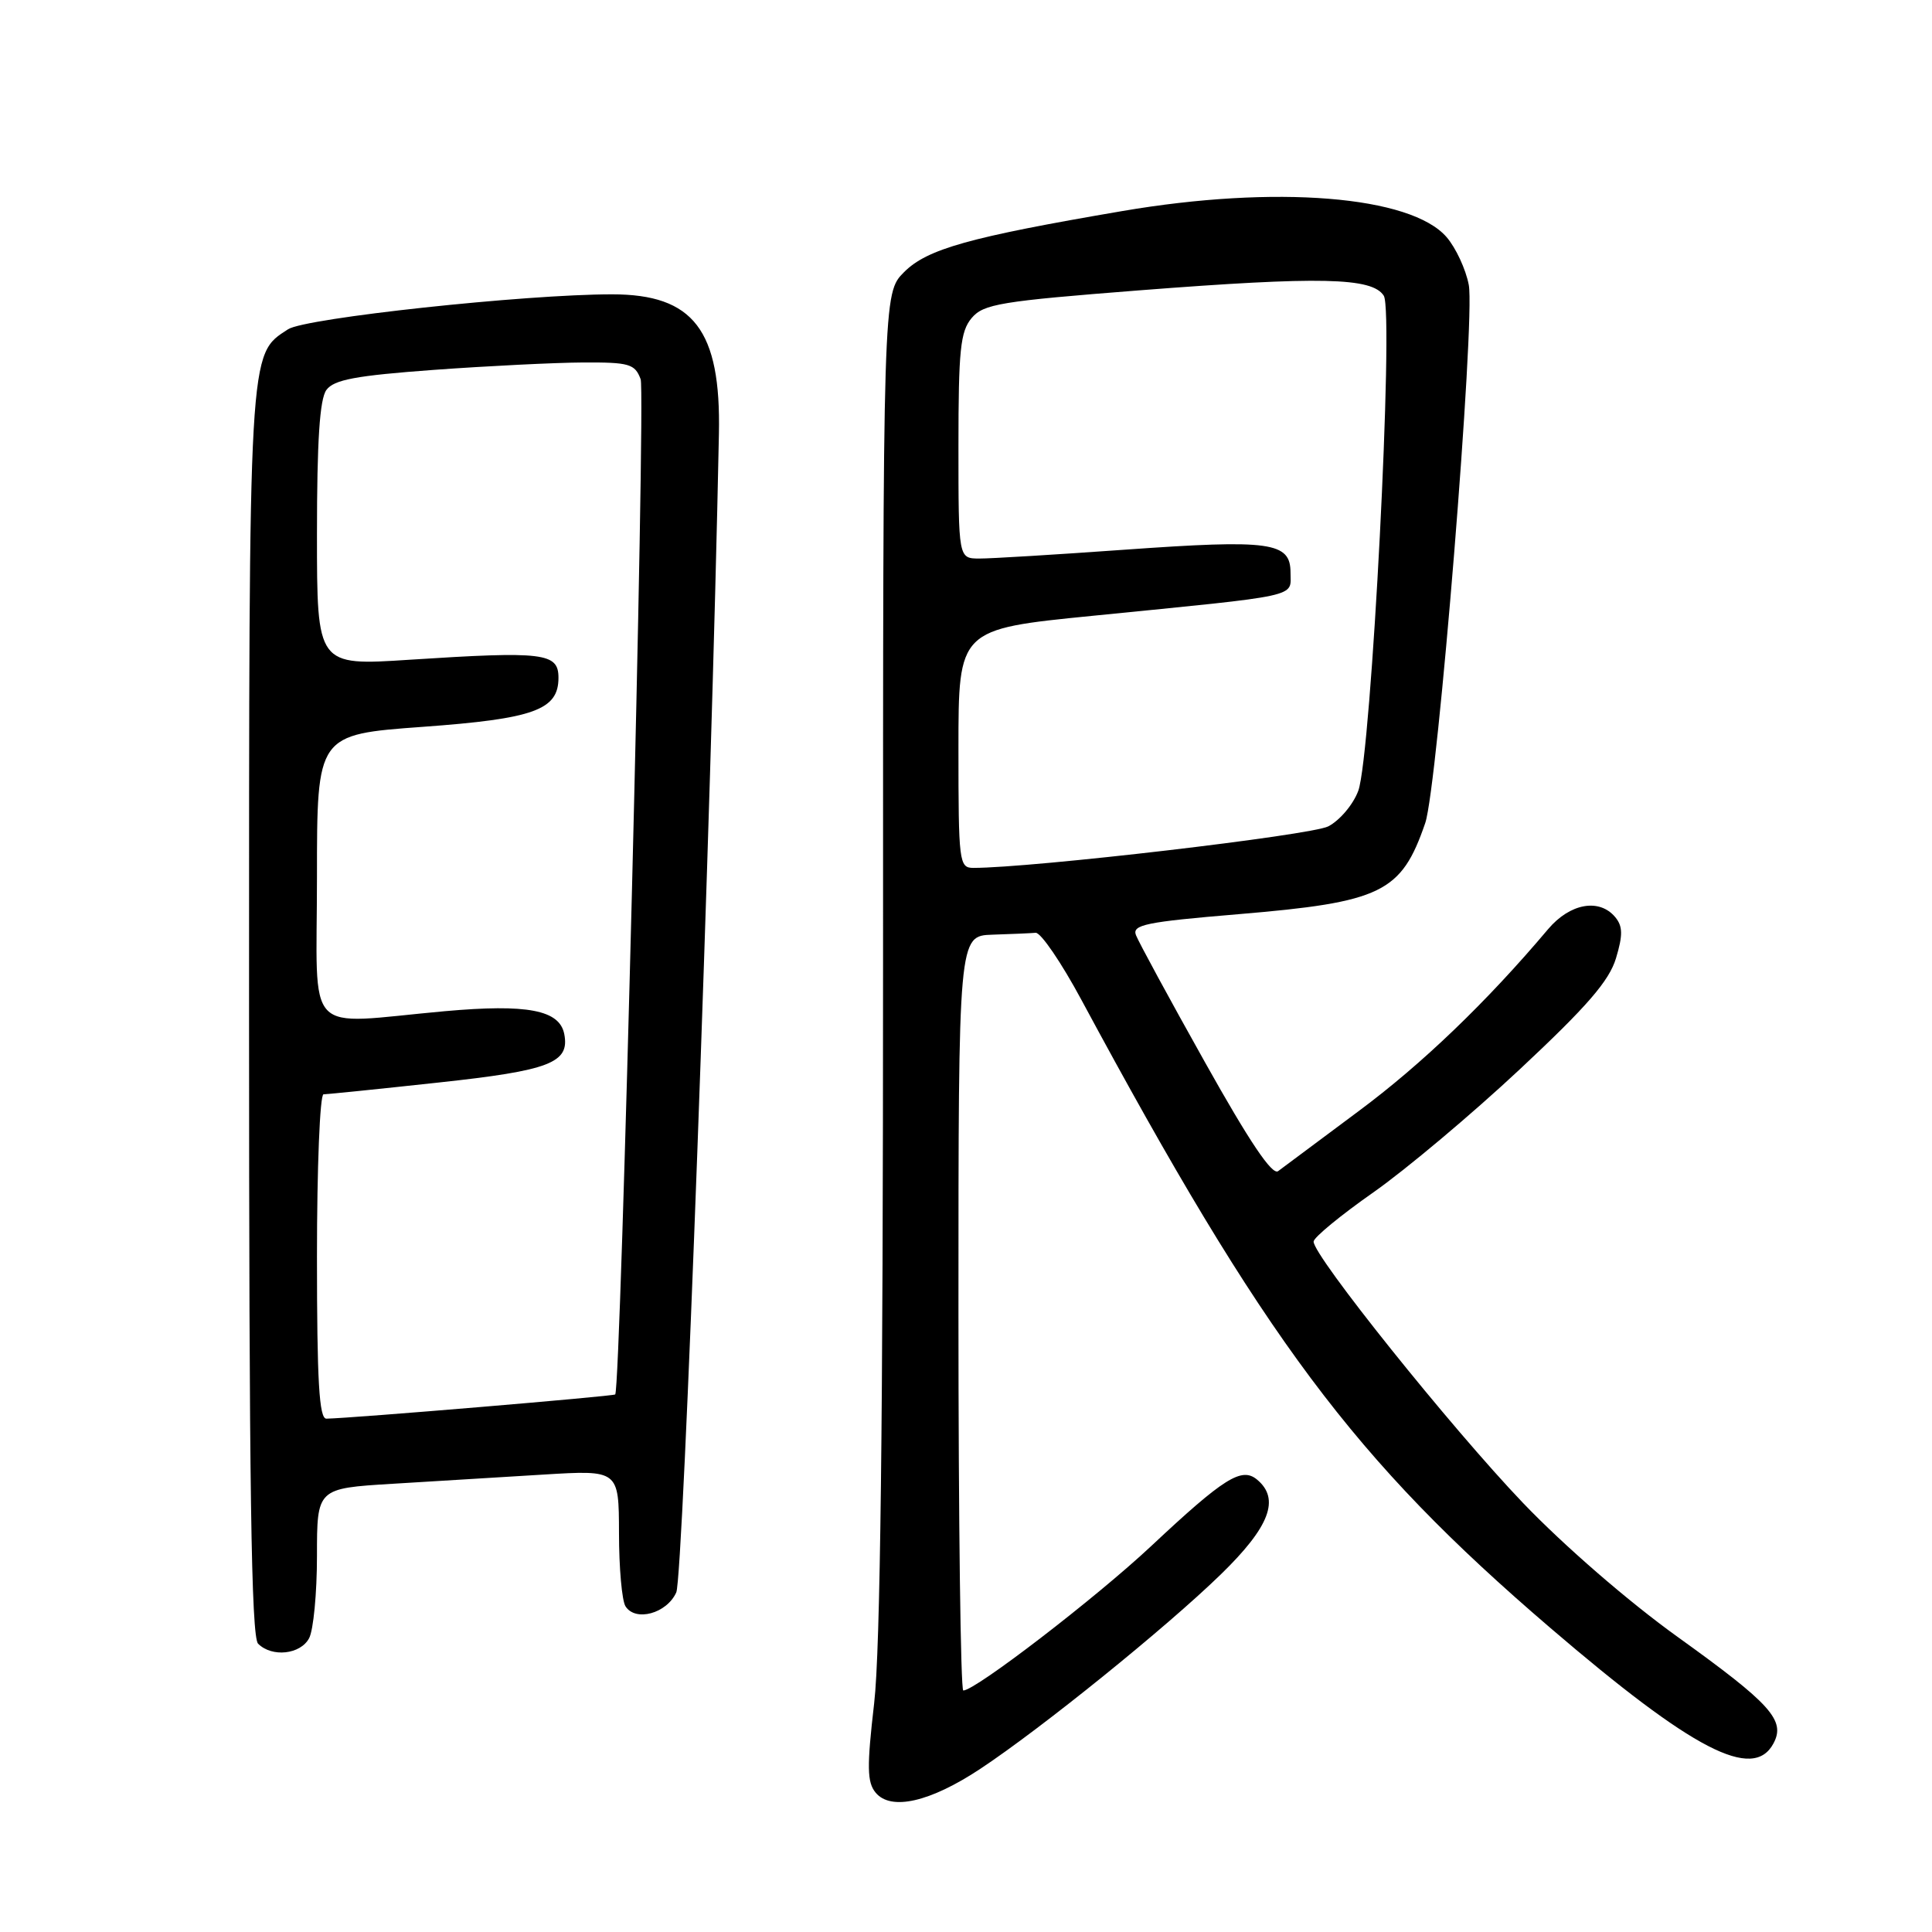 <?xml version="1.0" encoding="UTF-8" standalone="no"?>
<!DOCTYPE svg PUBLIC "-//W3C//DTD SVG 1.1//EN" "http://www.w3.org/Graphics/SVG/1.1/DTD/svg11.dtd" >
<svg xmlns="http://www.w3.org/2000/svg" xmlns:xlink="http://www.w3.org/1999/xlink" version="1.1" viewBox="0 0 256 256">
 <g >
 <path fill="currentColor"
d=" M 129.91 234.37 C 137.99 229.02 154.50 215.68 161.75 208.63 C 168.24 202.32 169.66 198.62 166.56 196.05 C 164.52 194.36 162.20 195.81 152.53 204.87 C 145.18 211.75 129.24 224.00 127.64 224.00 C 127.29 224.00 127.00 201.50 127.00 174.00 C 127.00 124.00 127.00 124.00 131.50 123.85 C 133.97 123.77 136.55 123.66 137.23 123.60 C 137.91 123.55 140.64 127.55 143.30 132.50 C 167.57 177.56 179.38 193.38 205.43 215.71 C 224.35 231.93 232.30 236.04 234.99 231.02 C 236.63 227.96 234.68 225.80 222.31 216.91 C 215.80 212.24 207.24 204.82 201.81 199.15 C 192.29 189.20 173.96 166.32 174.06 164.51 C 174.09 163.95 177.65 161.03 181.97 158.00 C 186.29 154.97 195.03 147.63 201.39 141.68 C 210.30 133.35 213.23 129.97 214.13 126.96 C 215.05 123.90 215.03 122.74 214.03 121.53 C 211.92 118.99 208.03 119.69 205.13 123.12 C 197.00 132.76 188.42 141.00 180.00 147.25 C 174.78 151.13 169.99 154.70 169.36 155.18 C 168.58 155.78 165.55 151.27 159.68 140.78 C 154.97 132.38 150.85 124.78 150.52 123.91 C 149.99 122.54 151.82 122.16 164.04 121.14 C 183.11 119.54 185.68 118.29 188.85 109.06 C 190.49 104.29 195.50 42.38 194.62 37.75 C 194.23 35.69 192.91 32.85 191.69 31.43 C 186.97 25.94 169.02 24.49 148.69 27.97 C 128.41 31.43 122.86 32.99 119.80 36.05 C 117.00 38.85 117.00 38.85 117.01 127.17 C 117.01 188.59 116.65 218.60 115.83 225.69 C 114.85 234.15 114.89 236.16 116.03 237.54 C 118.05 239.97 123.24 238.79 129.91 234.37 Z  M 40.96 217.07 C 41.53 216.00 42.00 211.10 42.00 206.17 C 42.00 197.22 42.00 197.22 52.00 196.61 C 57.50 196.27 66.50 195.73 72.00 195.39 C 82.00 194.78 82.00 194.78 82.02 203.14 C 82.02 207.74 82.41 212.10 82.88 212.84 C 84.20 214.93 88.35 213.80 89.61 211.00 C 90.54 208.94 94.25 108.15 95.26 57.50 C 95.54 43.74 91.91 39.00 81.10 39.00 C 69.54 39.00 40.46 42.14 38.17 43.63 C 32.91 47.06 33.00 45.54 33.00 134.27 C 33.00 196.97 33.29 216.89 34.20 217.80 C 36.04 219.64 39.81 219.23 40.96 217.07 Z  M 127.00 99.19 C 127.00 83.37 127.00 83.37 144.75 81.60 C 172.73 78.81 171.00 79.19 171.00 75.88 C 171.00 71.82 168.39 71.46 149.01 72.84 C 139.93 73.49 131.26 74.02 129.75 74.01 C 127.00 74.00 127.00 74.00 127.00 59.11 C 127.00 46.39 127.25 43.92 128.75 42.14 C 130.32 40.28 132.57 39.91 151.00 38.47 C 174.96 36.61 181.83 36.76 183.36 39.19 C 184.73 41.38 181.71 100.05 179.98 104.78 C 179.32 106.58 177.53 108.71 176.00 109.50 C 173.71 110.68 136.81 115.00 128.97 115.00 C 127.09 115.00 127.00 114.26 127.00 99.19 Z  M 42.00 166.50 C 42.00 154.68 42.39 145.00 42.87 145.00 C 43.35 145.00 50.21 144.30 58.12 143.44 C 72.86 141.85 75.50 140.83 74.77 137.03 C 74.15 133.82 69.88 133.01 58.92 133.99 C 39.98 135.70 42.00 137.83 42.00 116.17 C 42.00 97.33 42.00 97.33 56.01 96.31 C 70.77 95.24 74.00 94.07 74.00 89.81 C 74.00 86.50 72.08 86.27 54.25 87.42 C 42.00 88.22 42.00 88.22 42.00 70.80 C 42.00 58.43 42.36 52.89 43.25 51.67 C 44.25 50.31 47.13 49.77 57.50 49.01 C 64.65 48.49 73.55 48.05 77.27 48.03 C 83.40 48.00 84.13 48.22 84.89 50.25 C 85.57 52.10 82.27 183.87 81.52 184.77 C 81.32 185.01 46.54 187.93 43.25 187.98 C 42.29 188.00 42.00 183.04 42.00 166.50 Z "/>
</g>
</svg>